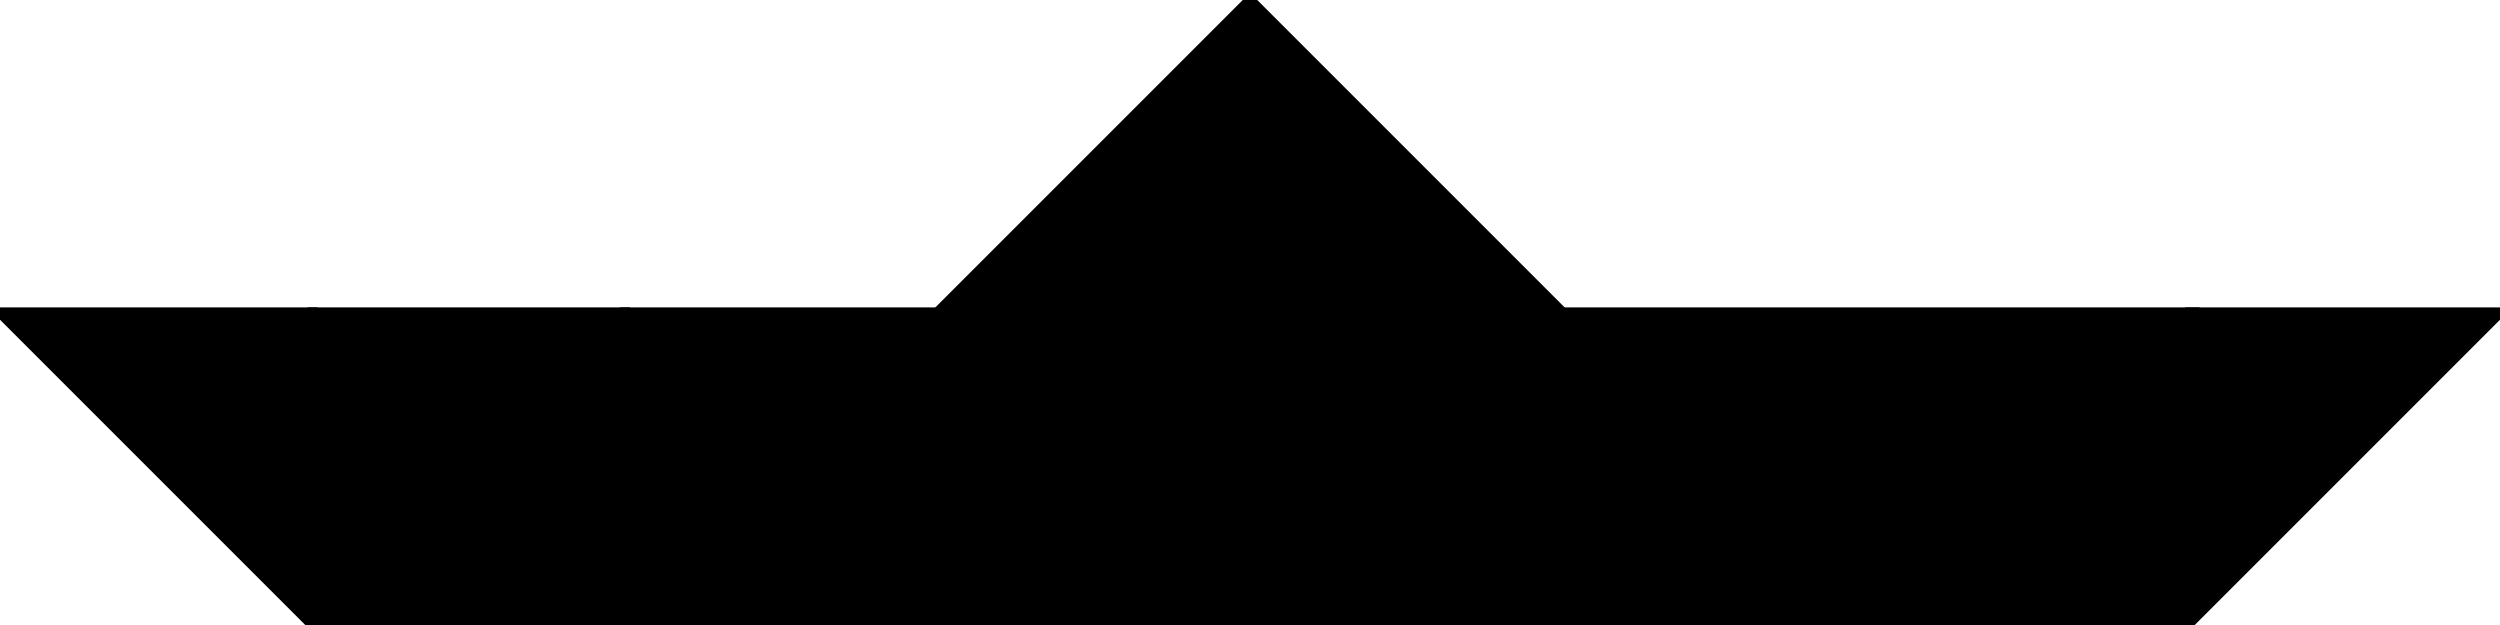<?xml version="1.0" encoding="utf-8"?>
<svg baseProfile="full" height="100%" version="1.1" viewBox="0 0 488.0 122.0" width="100%" xmlns="http://www.w3.org/2000/svg" xmlns:ev="http://www.w3.org/2001/xml-events" xmlns:xlink="http://www.w3.org/1999/xlink"><defs/><polygon fill="black" id="1" points="61.0,122.0 122.0,122.0 122.0,61.0 61.0,61.0" stroke="black" stroke-width="2"/><polygon fill="black" id="2" points="366.0,122.0 427.0,61.0 488.0,61.0 427.0,122.0" stroke="black" stroke-width="2"/><polygon fill="black" id="3" points="61.0,122.0 61.0,61.0 0.0,61.0" stroke="black" stroke-width="2"/><polygon fill="black" id="4" points="122.0,122.0 122.0,61.0 183.0,61.0" stroke="black" stroke-width="2"/><polygon fill="black" id="5" points="366.0,122.0 427.0,61.0 305.0,61.0" stroke="black" stroke-width="2"/><polygon fill="black" id="6" points="244.0,122.0 122.0,122.0 244.0,0.0" stroke="black" stroke-width="2"/><polygon fill="black" id="7" points="244.0,122.0 366.0,122.0 244.0,0.0" stroke="black" stroke-width="2"/></svg>
